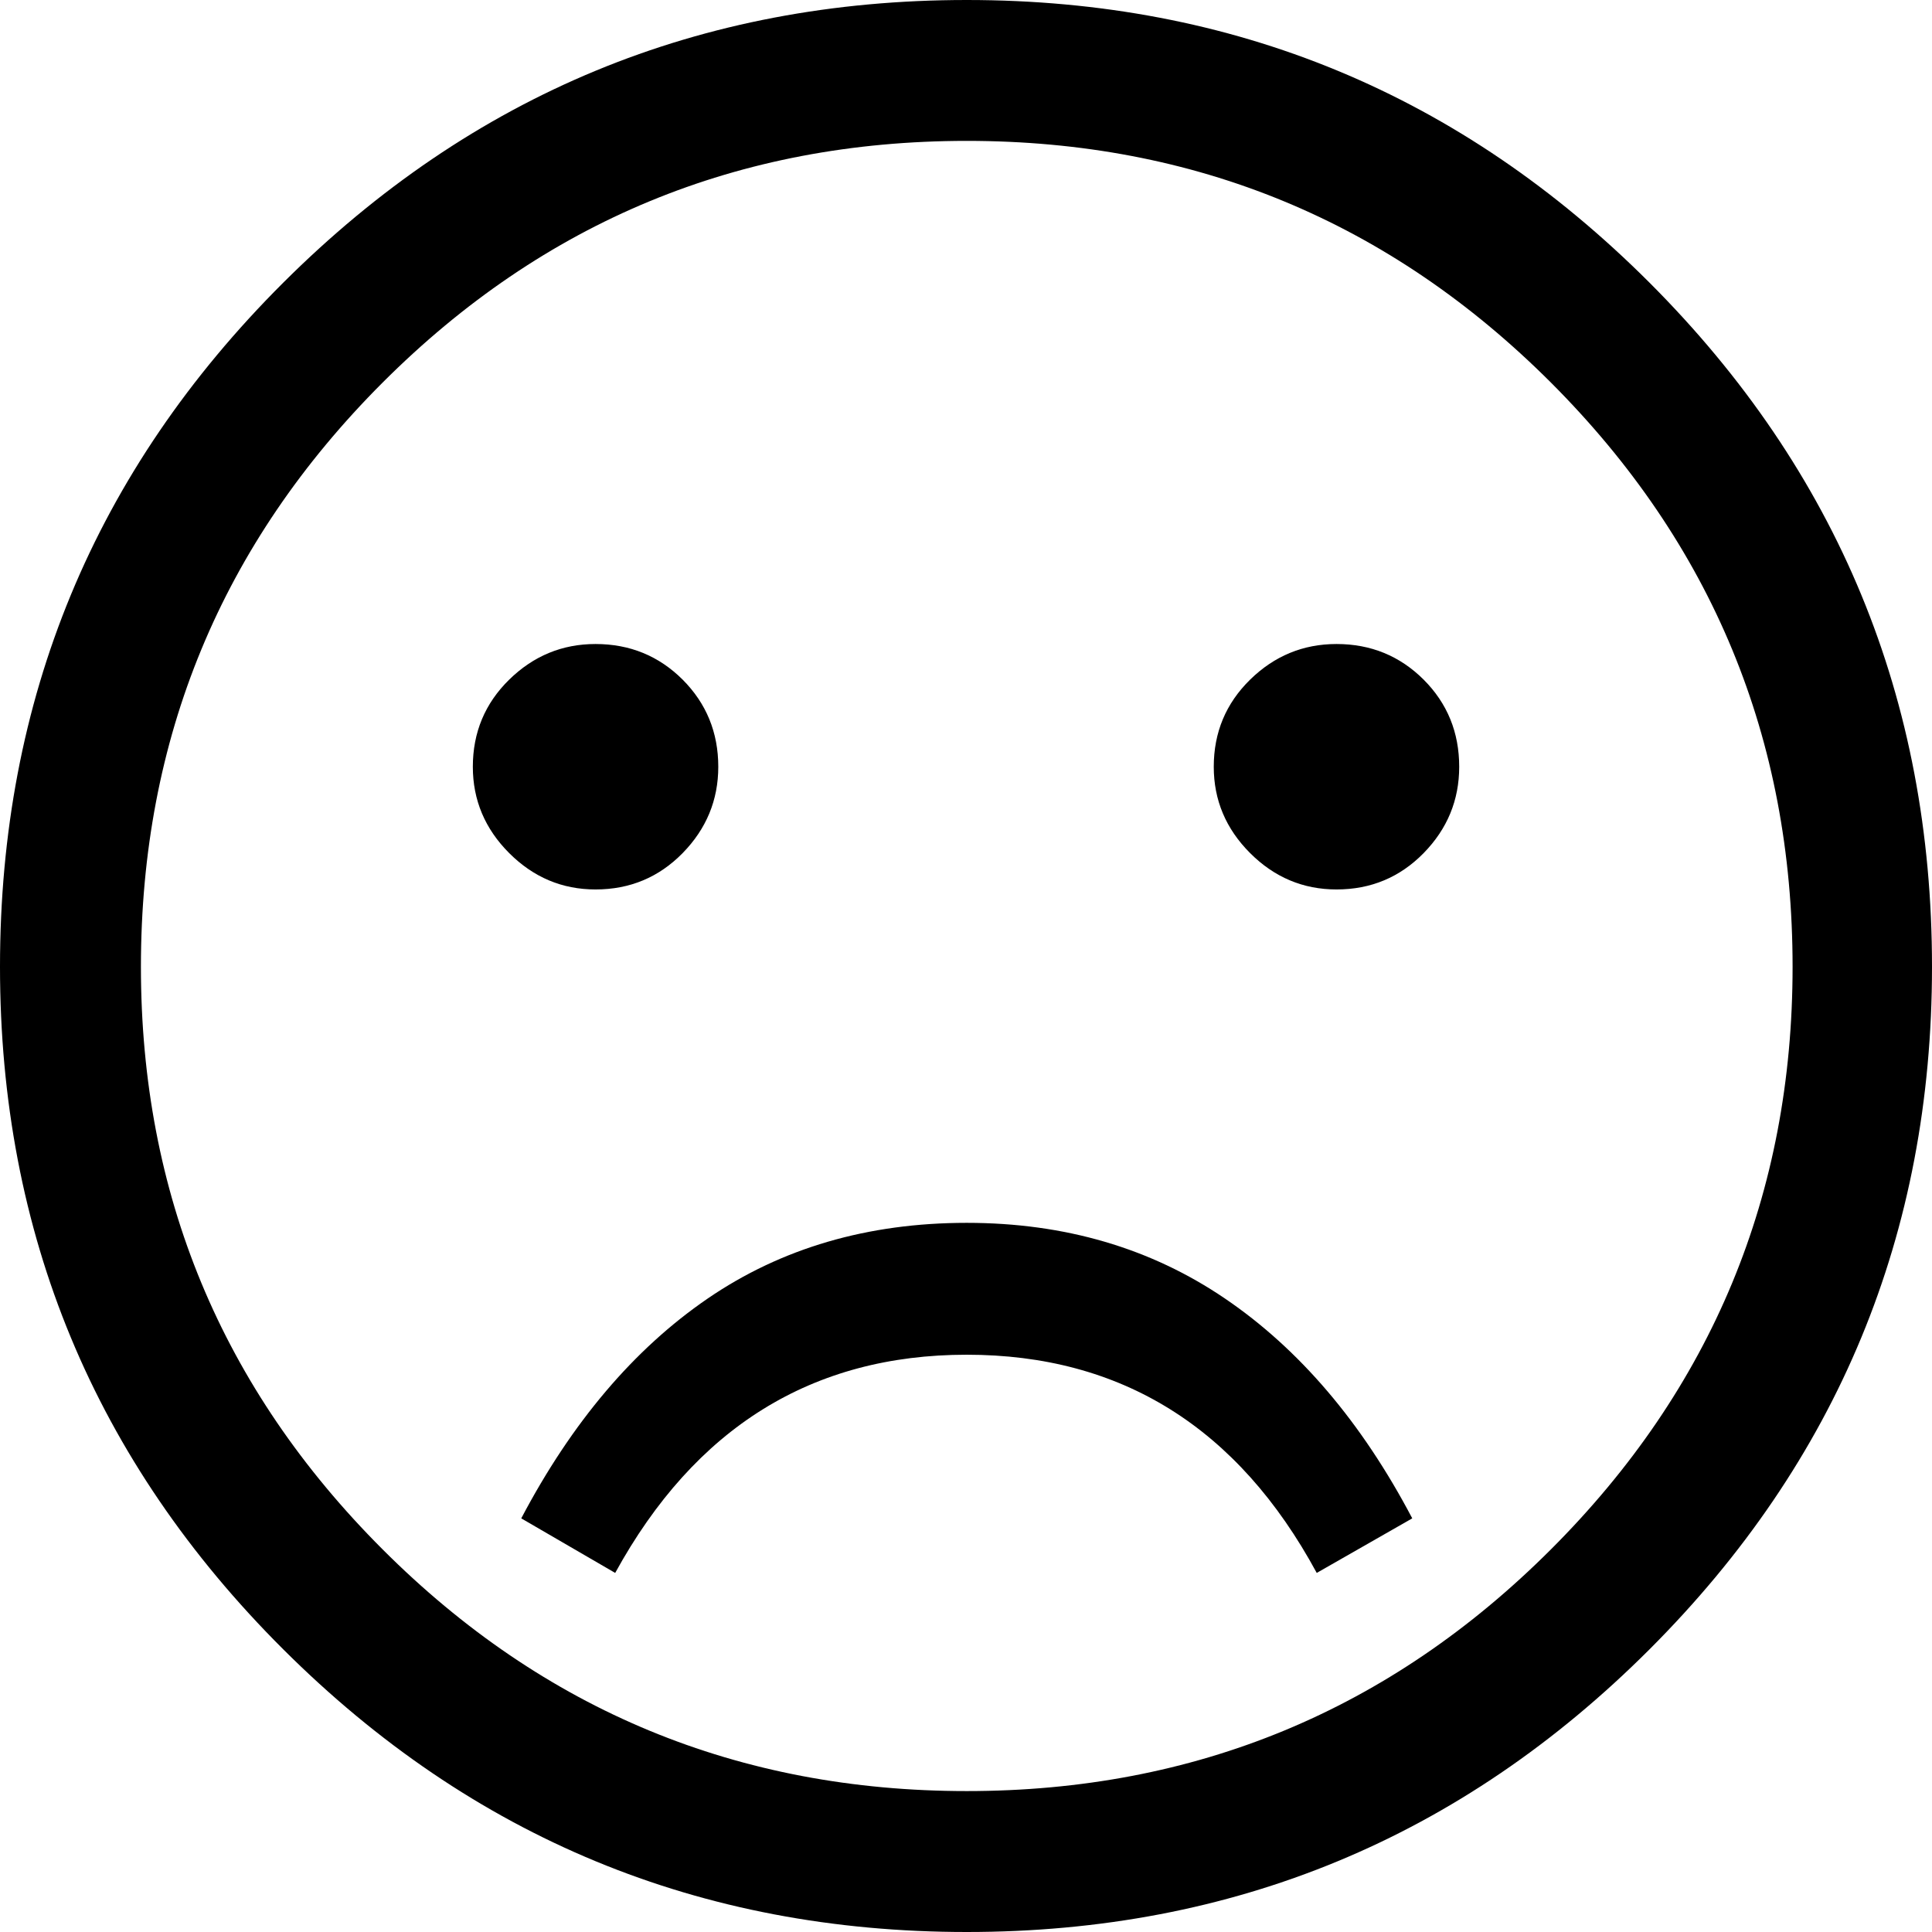 <?xml version="1.0" encoding="UTF-8"?>
<svg width="500px" height="500px" viewBox="0 0 500 500" version="1.1" xmlns="http://www.w3.org/2000/svg" xmlns:xlink="http://www.w3.org/1999/xlink">
    <!-- Generator: Sketch 61.2 (89653) - https://sketch.com -->
    <title>smiley</title>
    <desc>Created with Sketch.</desc>
    <g id="Page-1" stroke="none" stroke-width="1" fill="none" fill-rule="evenodd">
        <g id="smiley" fill="#000000" fill-rule="nonzero">
            <path d="M500,250.2 C500,319.22 475.62,378.12 426.87,426.87 C378.1,475.62 319.22,500 250.2,500 C181.18,500 122.22,475.62 73.33,426.87 C24.44,378.12 0,319.23 0,250.2 C0,180.92 24.44,121.89 73.33,73.13 C122.22,24.38 181.18,0 250.2,0 C319.22,0 378.1,24.38 426.87,73.13 C475.62,121.9 500,180.92 500,250.2 Z M463.92,250.2 C463.92,191.11 443.07,140.73 401.38,99.01 C359.67,57.32 309.28,36.46 250.2,36.46 C191.12,36.46 140.71,57.31 99.02,99.01 C57.31,140.73 36.47,191.12 36.47,250.2 C36.47,309.02 57.32,359.29 99.02,400.98 C140.71,442.69 191.12,463.53 250.2,463.53 C309.28,463.53 359.67,442.68 401.38,400.98 C443.08,359.3 463.92,309.03 463.92,250.2 Z M185.89,198.44 C185.89,207.07 182.8,214.51 176.67,220.78 C170.52,227.05 163.01,230.19 154.12,230.19 C145.49,230.19 138.05,227.05 131.78,220.78 C125.51,214.51 122.37,207.06 122.37,198.44 C122.37,189.55 125.51,182.04 131.78,175.89 C138.05,169.75 145.5,166.67 154.12,166.67 C163.01,166.67 170.52,169.76 176.67,175.89 C182.8,182.04 185.89,189.55 185.89,198.44 Z M134.9,392.95 L159.21,407.07 C179.86,369.42 210.19,350.6 250.19,350.6 C290.19,350.6 320.38,369.42 340.77,407.07 L365.49,392.95 C352.42,368.11 336.28,349.15 317.05,336.08 C297.84,323.01 275.55,316.47 250.19,316.47 C224.57,316.47 202.21,323.01 183.12,336.08 C164.05,349.15 147.98,368.11 134.9,392.95 Z M377.64,198.44 C377.64,207.07 374.57,214.51 368.44,220.78 C362.29,227.05 354.78,230.19 345.89,230.19 C337.26,230.19 329.8,227.05 323.53,220.78 C317.26,214.51 314.12,207.06 314.12,198.44 C314.12,189.55 317.26,182.04 323.53,175.89 C329.8,169.75 337.26,166.67 345.89,166.67 C354.78,166.67 362.29,169.76 368.44,175.89 C374.58,182.04 377.64,189.55 377.64,198.44 Z" id="Shape"></path>
        </g>
    </g>
</svg>